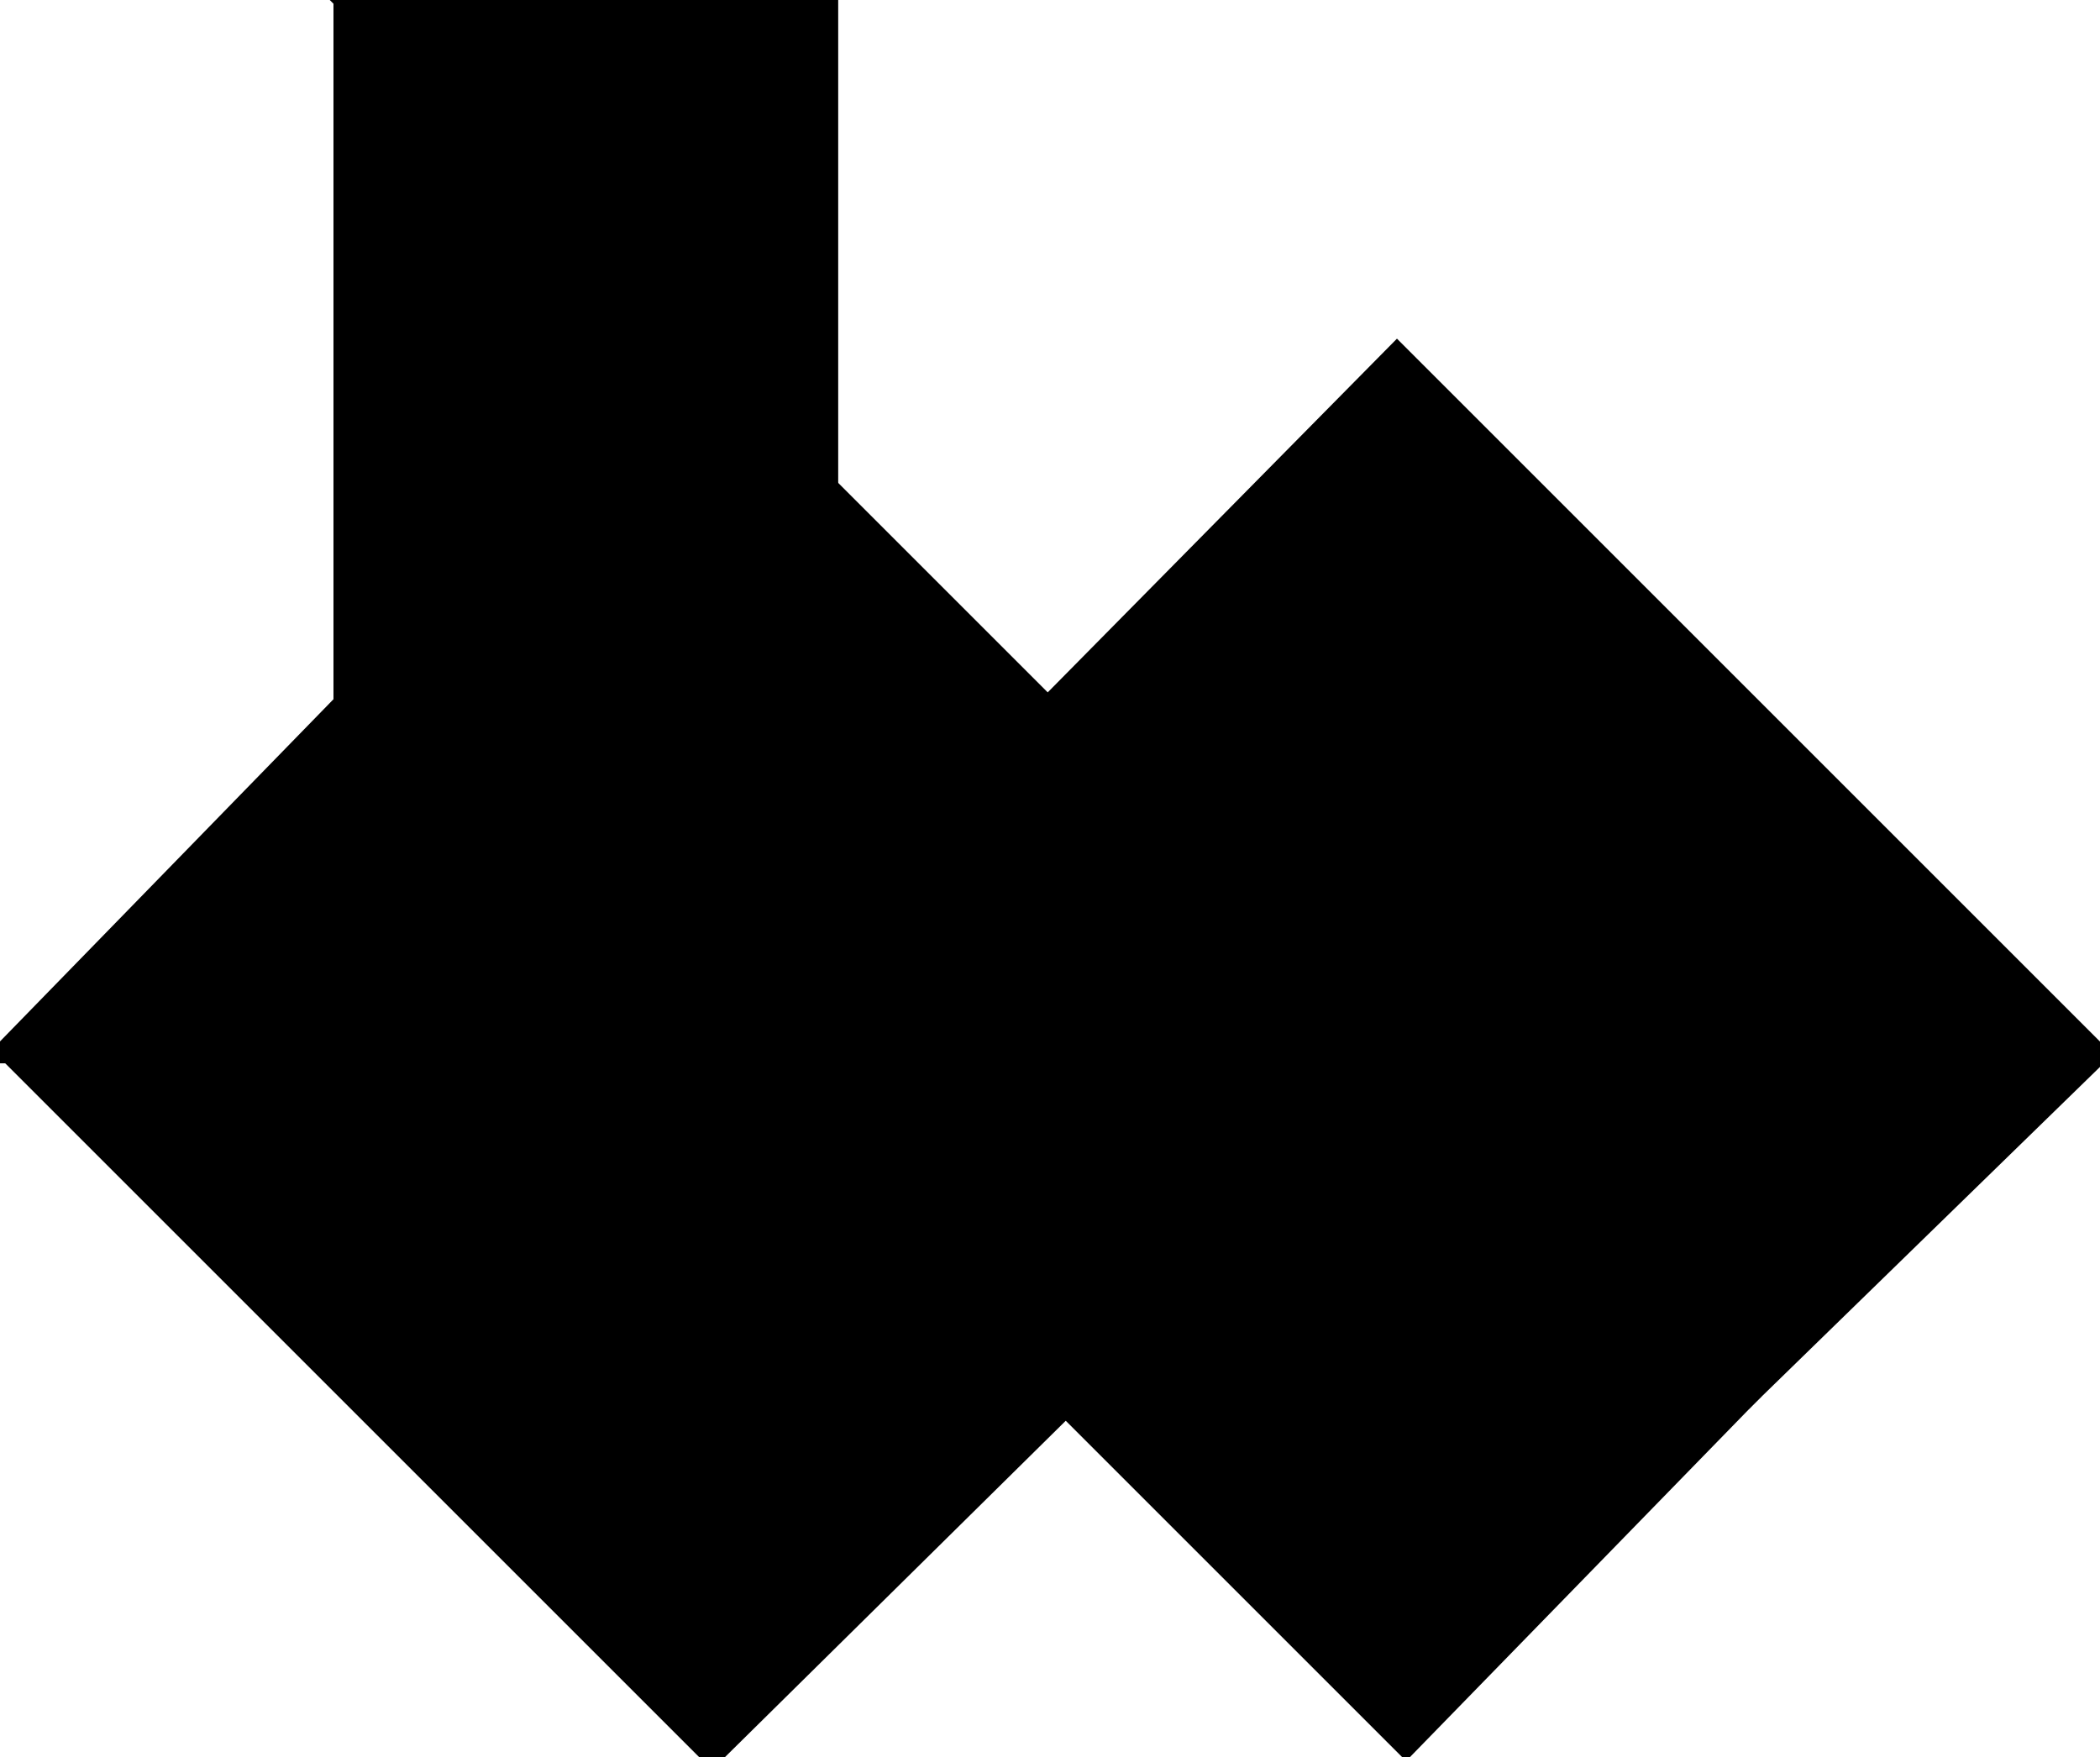 <?xml version="1.0" encoding="utf-8"?>
<svg baseProfile="full" height="100%" version="1.1" viewBox="0 0 233.0 195.0" width="100%" xmlns="http://www.w3.org/2000/svg" xmlns:ev="http://www.w3.org/2001/xml-events" xmlns:xlink="http://www.w3.org/1999/xlink"><defs/><polygon fill="black" id="1" points="157.0,118.0 118.0,156.0 156.0,194.0 194.0,155.0" stroke="black" stroke-width="2"/><polygon fill="black" id="2" points="117.0,79.0 78.0,117.0 0.0,117.0 38.0,78.0" stroke="black" stroke-width="2"/><polygon fill="black" id="3" points="92.0,54.0 92.0,0.0 38.0,0.0" stroke="black" stroke-width="2"/><polygon fill="black" id="4" points="194.0,155.0 156.0,117.0 233.0,117.0" stroke="black" stroke-width="2"/><polygon fill="black" id="5" points="38.0,78.0 116.0,78.0 38.0,0.0" stroke="black" stroke-width="2"/><polygon fill="black" id="6" points="233.0,117.0 78.0,117.0 155.0,39.0" stroke="black" stroke-width="2"/><polygon fill="black" id="7" points="79.0,195.0 157.0,118.0 2.0,118.0" stroke="black" stroke-width="2"/></svg>

